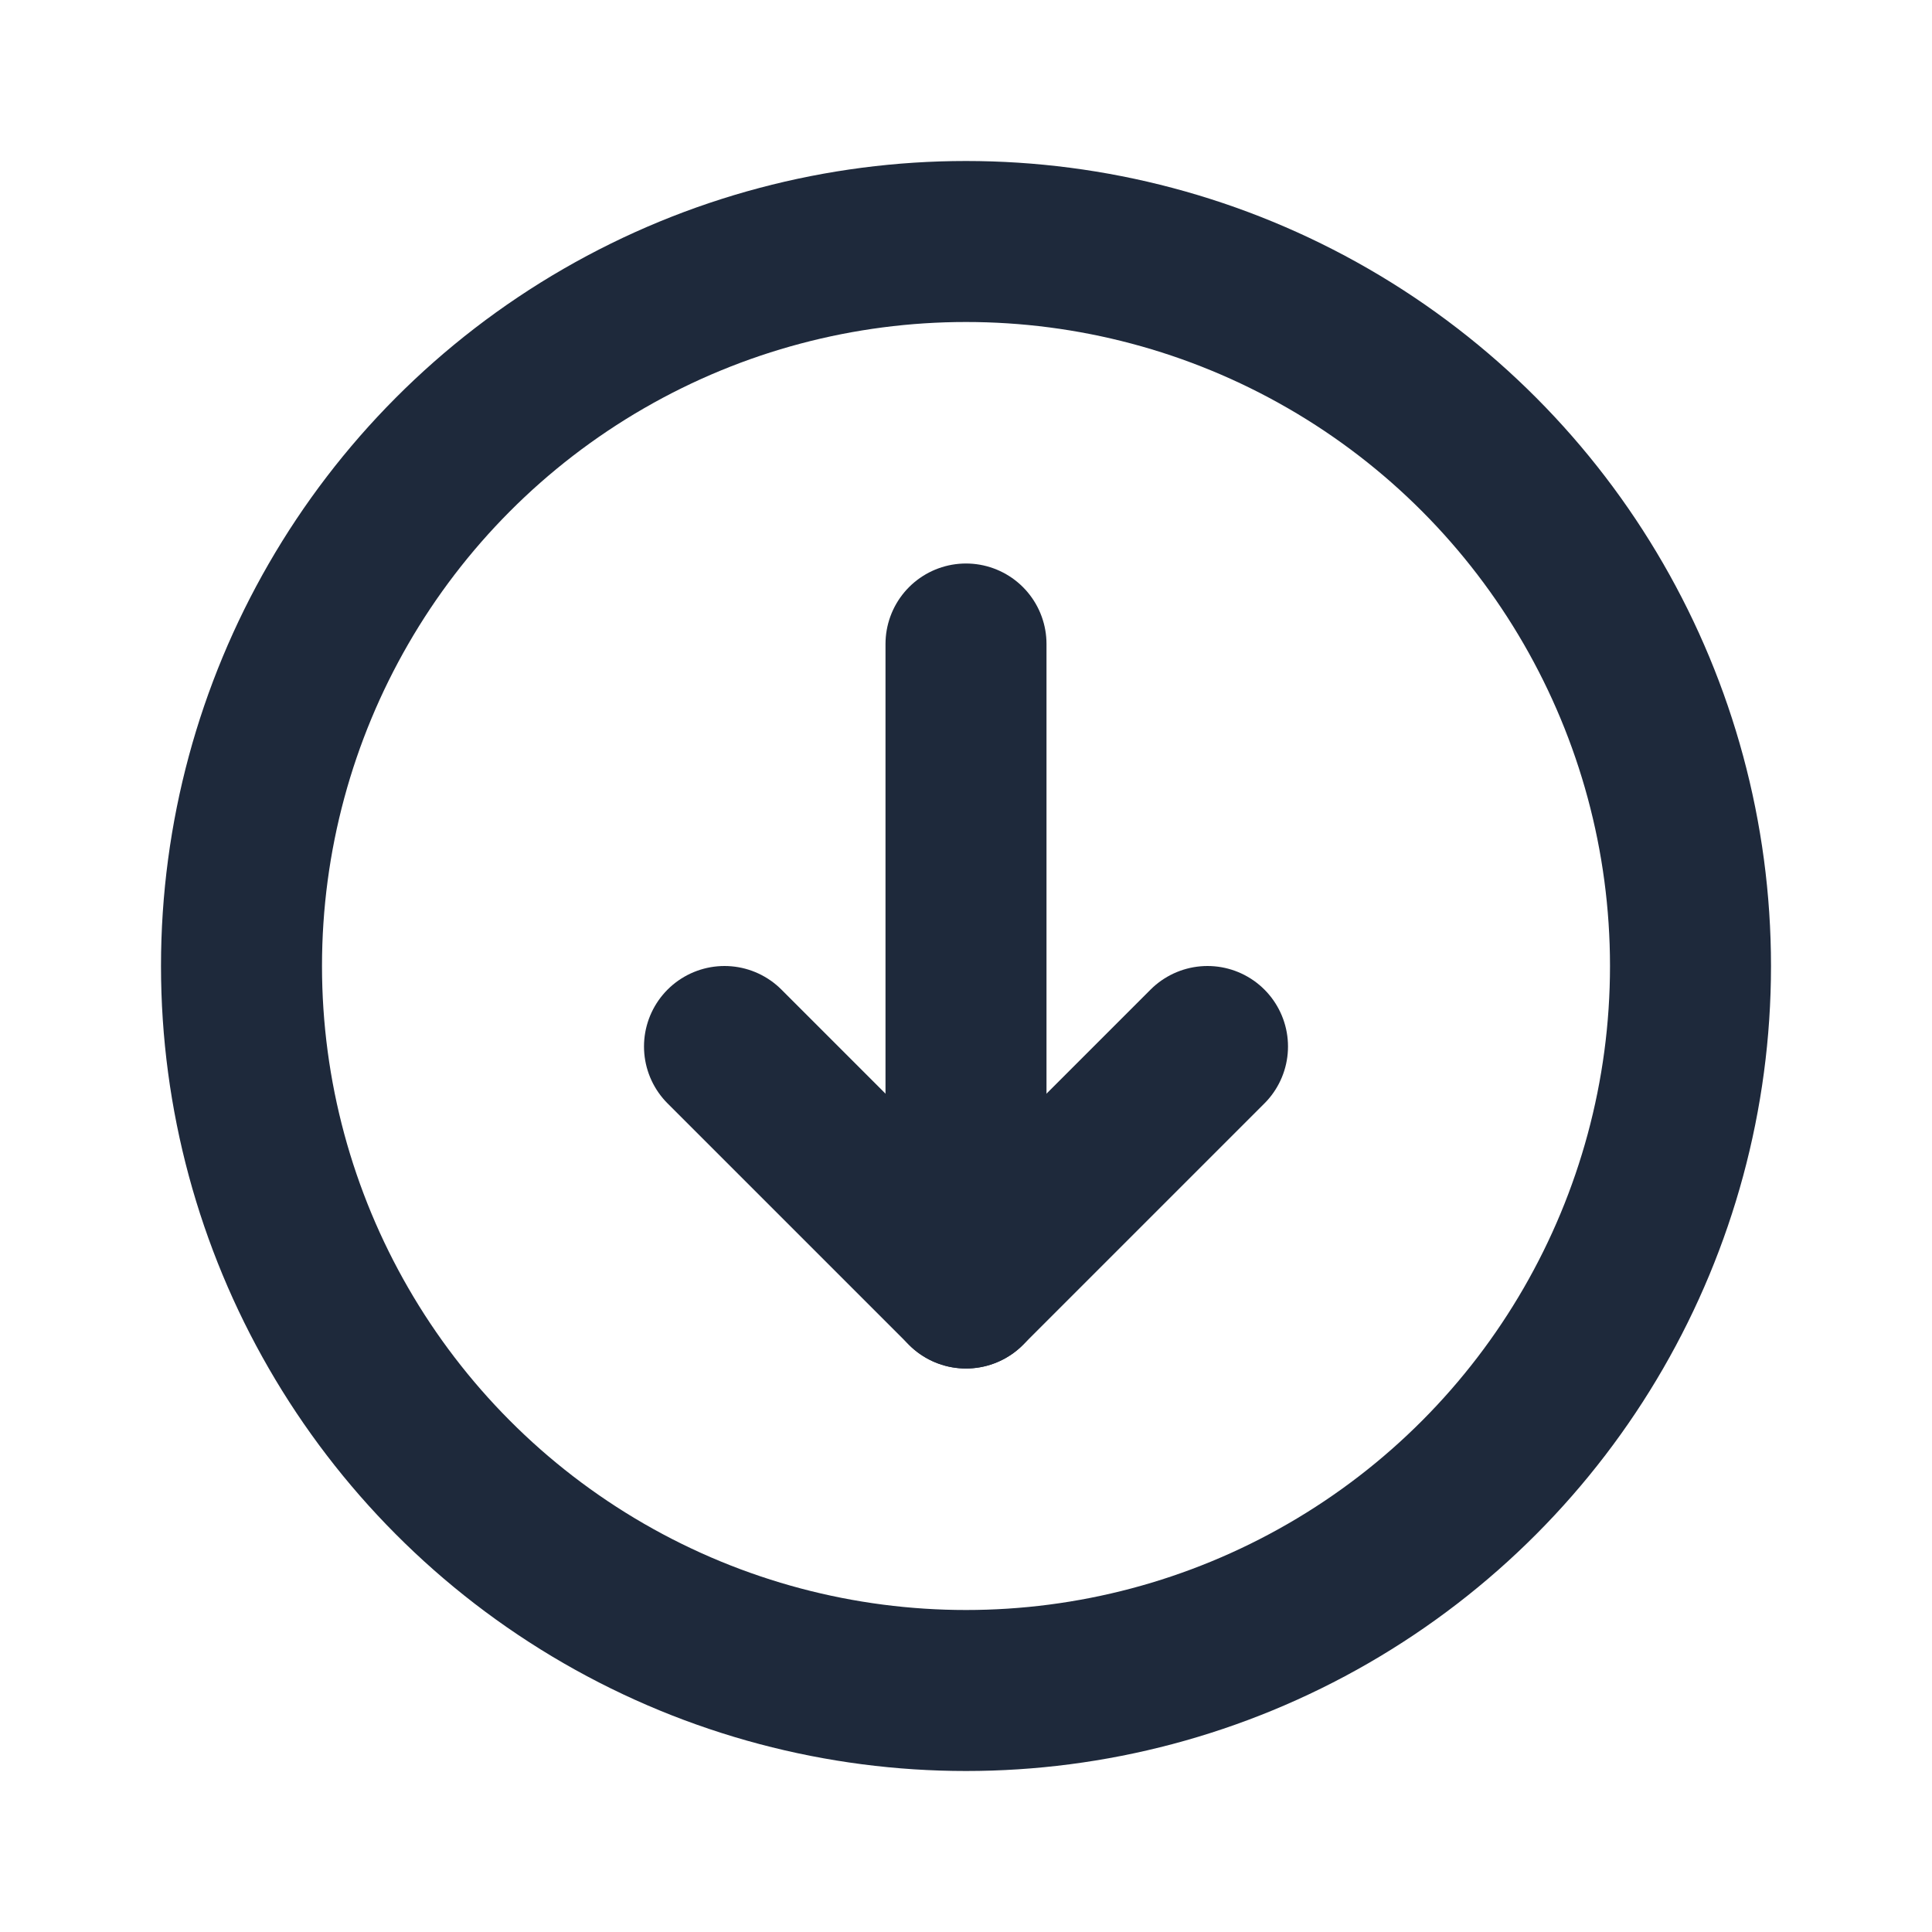 <svg width="24" height="24" viewBox="0 0 24 24" fill="none" xmlns="http://www.w3.org/2000/svg">
<circle r="9" transform="matrix(1 0 0 -1 12 12)" stroke="#1E293B" stroke-width="2" stroke-linecap="round" stroke-linejoin="round"/>
<path d="M12 8V16" stroke="#1E293B" stroke-width="2" stroke-linecap="round" stroke-linejoin="round"/>
<path d="M9 13L12 16L15 13" stroke="#1E293B" stroke-width="2" stroke-linecap="round" stroke-linejoin="round"/>
</svg>
